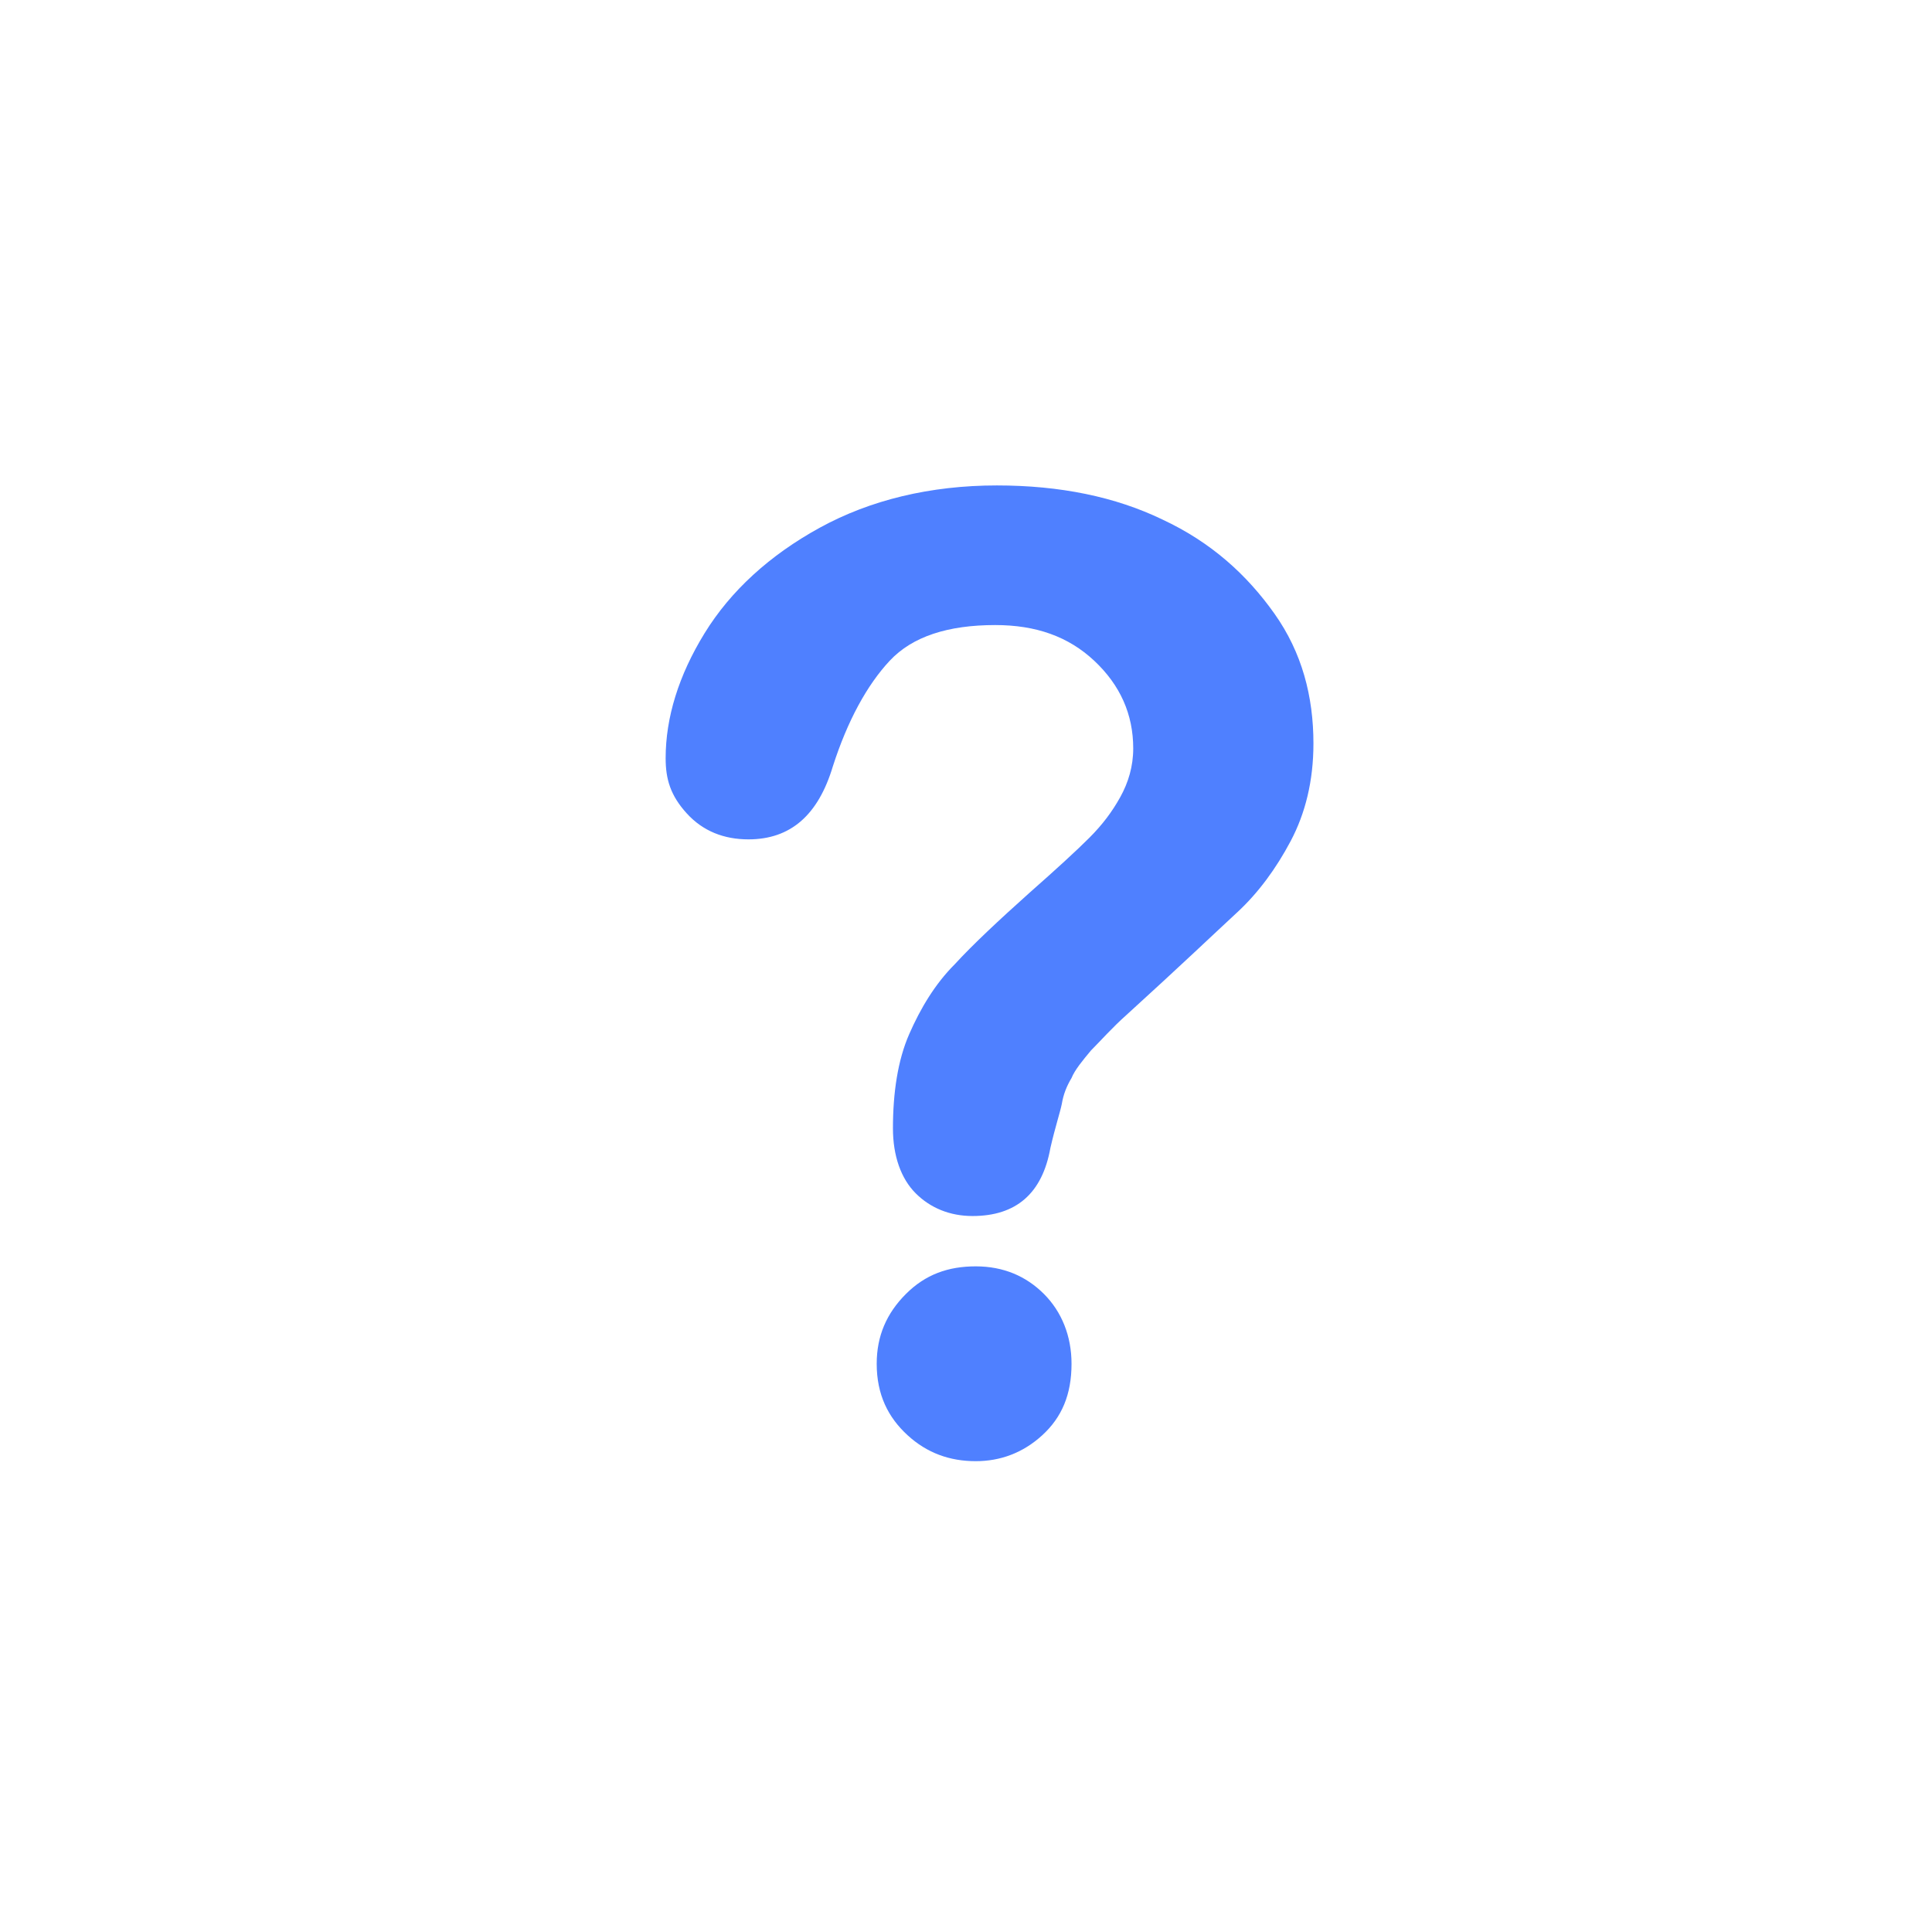 <?xml version="1.0" encoding="utf-8"?>
<!-- Generator: Adobe Illustrator 23.0.3, SVG Export Plug-In . SVG Version: 6.00 Build 0)  -->
<svg version="1.1" id="Layer_1" xmlns="http://www.w3.org/2000/svg" xmlns:xlink="http://www.w3.org/1999/xlink" x="0px" y="0px"
	 viewBox="0 0 119 119" style="enable-background:new 0 0 119 119;" xml:space="preserve">
<style type="text/css">
	.st0{fill-rule:evenodd;clip-rule:evenodd;fill:#4F80FF;}
</style>
<title>ic / menu / help copy</title>
<desc>Created with Sketch.</desc>
<g>
	<path class="st0" d="M41,46.7c0-2.5,0.8-5.1,2.4-7.7c1.6-2.6,4-4.8,7.1-6.5c3.1-1.7,6.8-2.6,10.9-2.6c3.9,0,7.3,0.7,10.2,2.1
		c3,1.4,5.2,3.4,6.9,5.8s2.4,5.1,2.4,8c0,2.3-0.5,4.3-1.4,6c-0.9,1.7-2,3.2-3.3,4.4c-1.3,1.2-3.5,3.3-6.8,6.3
		c-0.9,0.8-1.6,1.6-2.2,2.2c-0.5,0.6-1,1.2-1.2,1.7c-0.3,0.5-0.5,1-0.6,1.6c-0.1,0.5-0.4,1.4-0.7,2.7c-0.5,2.8-2.1,4.2-4.8,4.2
		c-1.4,0-2.6-0.5-3.5-1.4c-0.9-0.9-1.4-2.3-1.4-4c0-2.2,0.3-4.2,1-5.8c0.7-1.6,1.6-3.1,2.8-4.3c1.1-1.2,2.7-2.7,4.6-4.4
		c1.7-1.5,2.9-2.6,3.7-3.4c0.8-0.8,1.4-1.6,1.9-2.5c0.5-0.9,0.8-1.9,0.8-3c0-2.1-0.8-3.9-2.4-5.4c-1.6-1.5-3.6-2.2-6.1-2.2
		c-2.9,0-5.1,0.7-6.5,2.2s-2.6,3.7-3.5,6.5c-0.9,3-2.6,4.5-5.2,4.5c-1.5,0-2.8-0.5-3.8-1.6S41,48,41,46.7z M60.1,90
		c-1.6,0-3-0.5-4.2-1.6S54,85.9,54,84c0-1.7,0.6-3.1,1.8-4.3s2.6-1.7,4.3-1.7c1.7,0,3.1,0.6,4.2,1.7S66,82.3,66,84
		c0,1.9-0.6,3.3-1.8,4.4C63,89.5,61.6,90,60.1,90z"/>
</g>
</svg>
